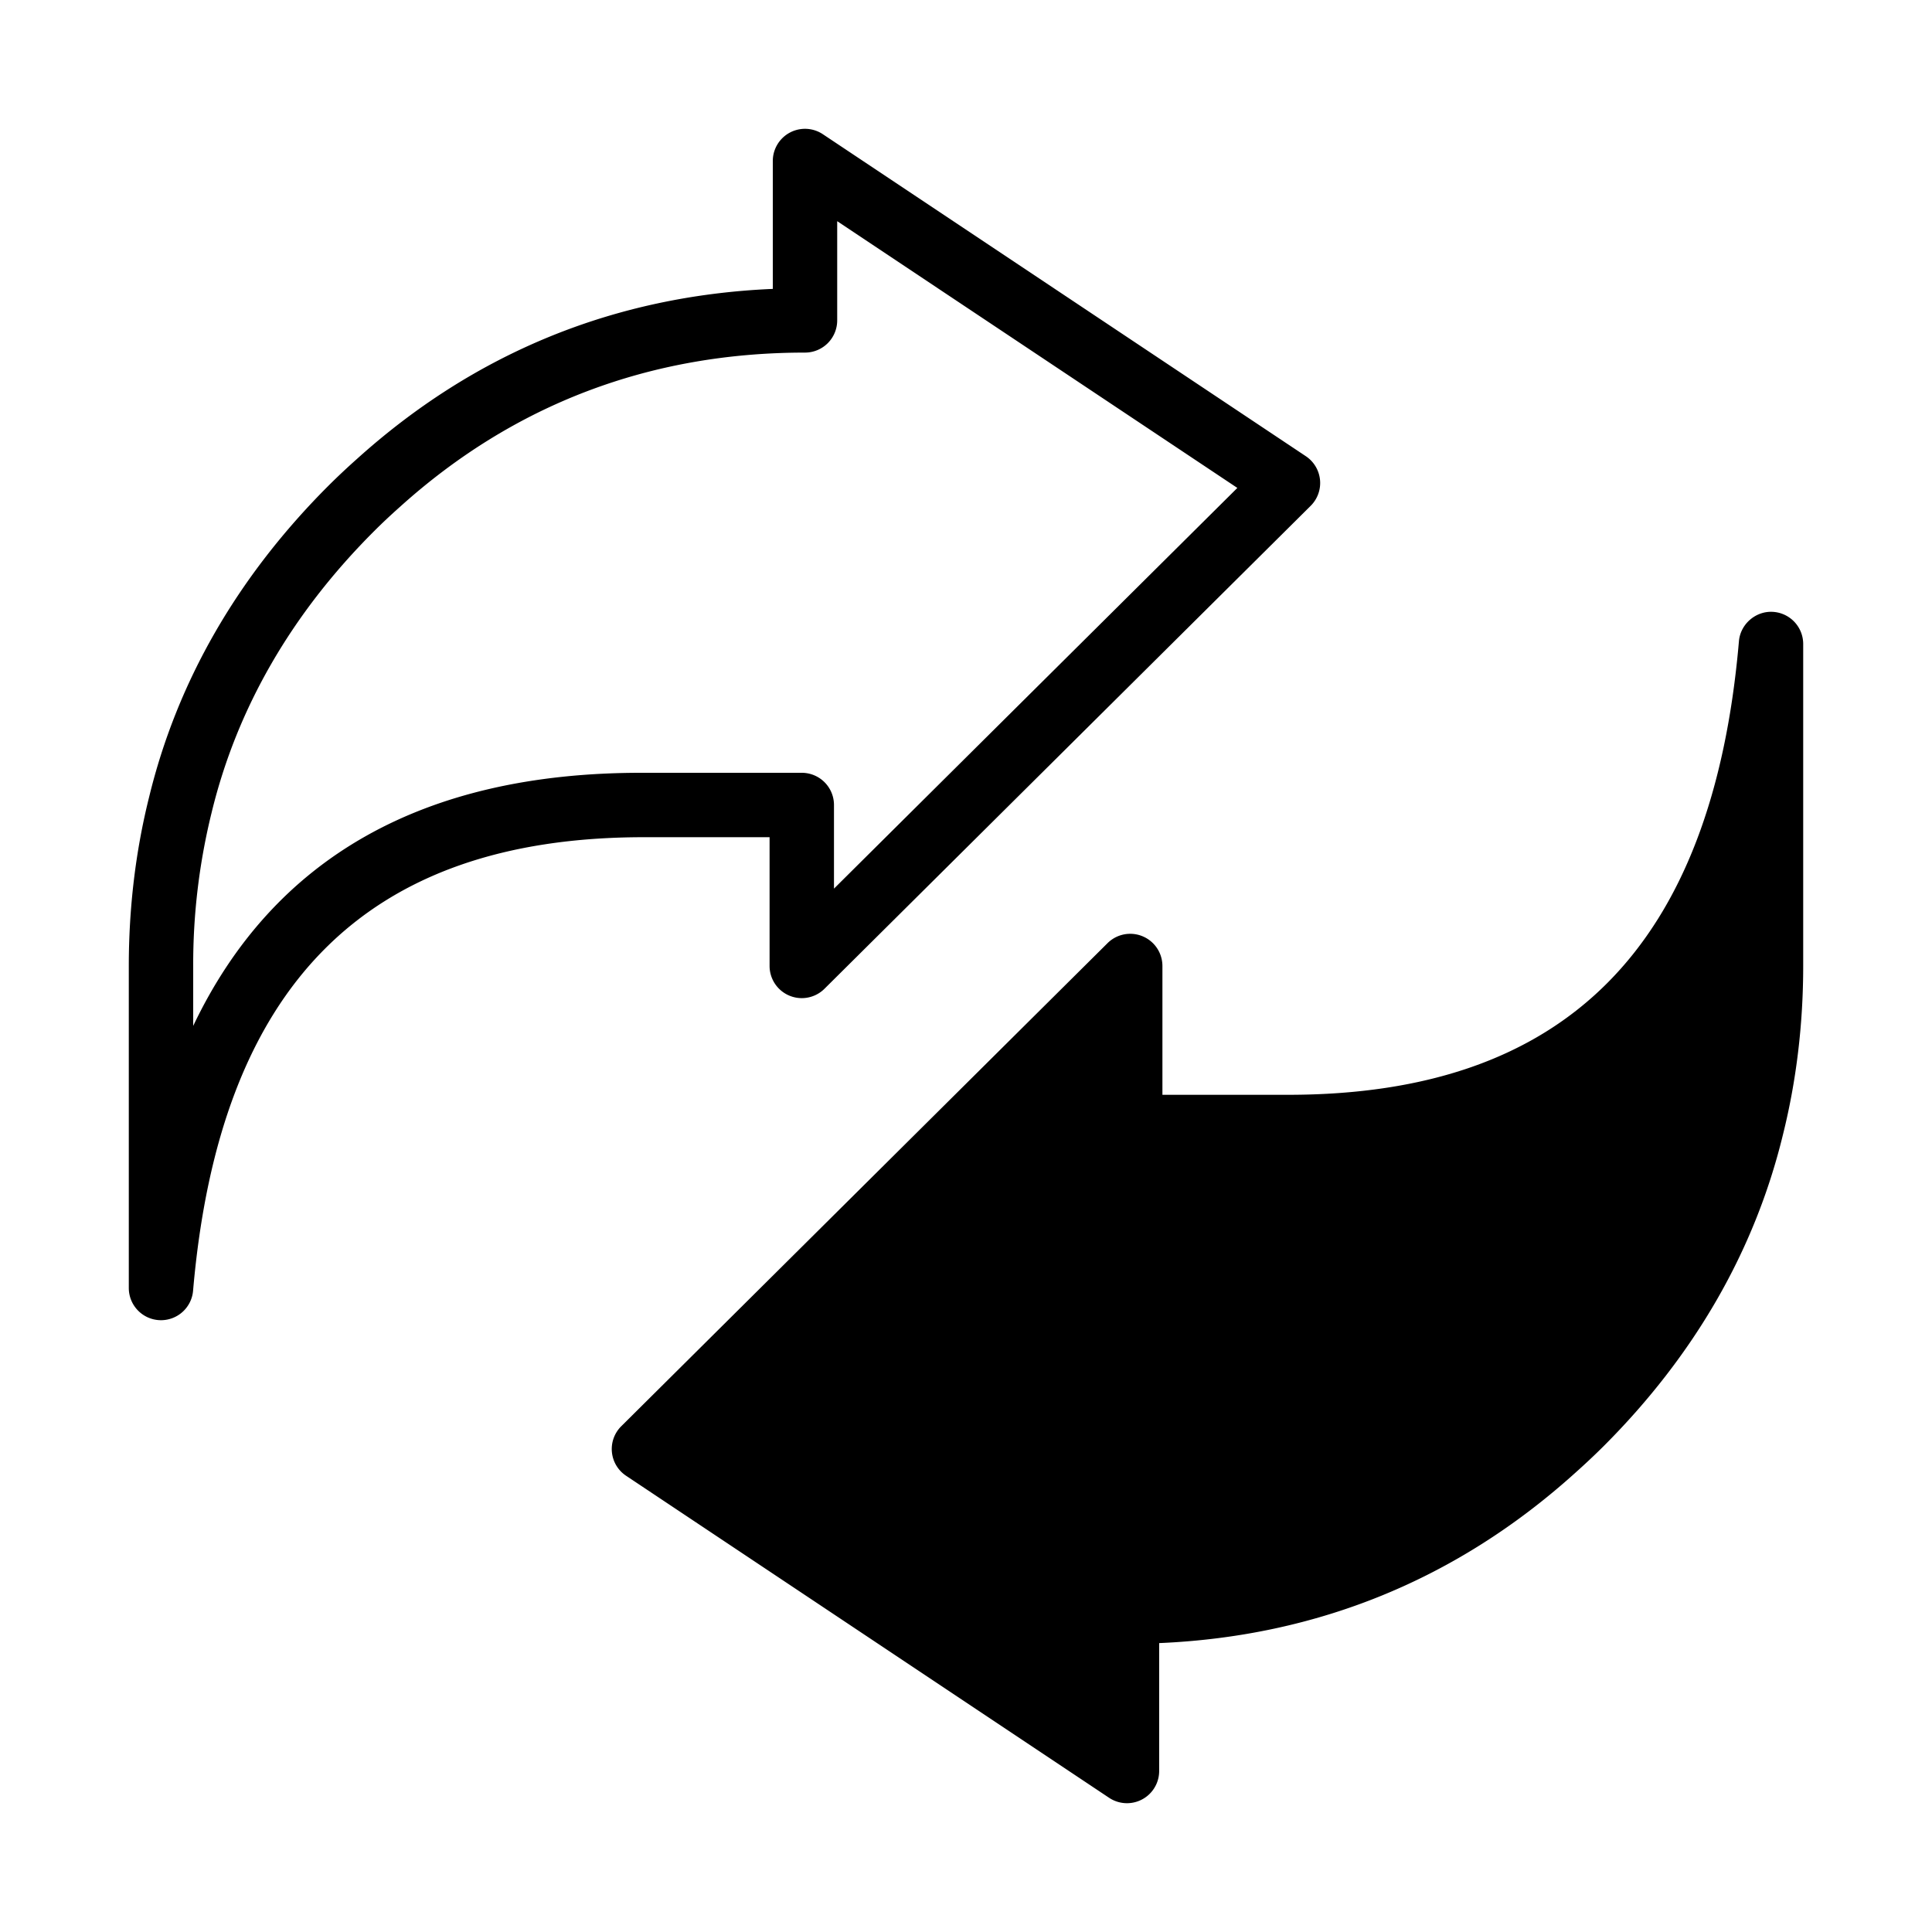 <?xml version="1.0" standalone="no"?><!DOCTYPE svg PUBLIC "-//W3C//DTD SVG 1.1//EN" "http://www.w3.org/Graphics/SVG/1.1/DTD/svg11.dtd"><svg t="1694966289016" class="icon" viewBox="0 0 1024 1024" version="1.1" xmlns="http://www.w3.org/2000/svg" p-id="11882" xmlns:xlink="http://www.w3.org/1999/xlink" width="16" height="16"><path d="M928.427 597.333c-14.234 58.607-44.407 110.933-90.47 157.013a366.251 366.251 0 0 1-14.524 13.653c-63.71 57.446-139.076 86.187-226.133 86.187V938.667L341.333 768l257.707-256v85.333H682.667c155.887 0.563 241.22-84.77 256-256v170.667c0 29.559-3.413 58.027-10.24 85.333z" p-id="11883"></path><path d="M597.316 955.733c-3.311 0-6.622-0.973-9.472-2.867l-255.983-170.667a17.015 17.015 0 0 1-2.543-26.3l257.69-256A17.067 17.067 0 0 1 616.107 512v68.267H682.667c147.354 0 225.041-78.626 239.002-240.401 0.785-9.114 8.875-15.991 17.732-15.582A17.067 17.067 0 0 1 955.733 341.333v170.667c0 30.822-3.618 60.911-10.752 89.463-14.882 61.286-46.831 116.821-94.942 164.949-4.796 4.779-9.865 9.54-15.223 14.319-62.396 56.269-136.499 86.562-220.433 90.146V938.667a17.067 17.067 0 0 1-17.067 17.067zM368.179 765.389l212.07 141.397V854.187a17.067 17.067 0 0 1 17.067-17.067c82.261 0 154.522-27.511 214.699-81.801 4.949-4.403 9.557-8.721 13.892-13.056 43.605-43.622 72.516-93.747 85.931-148.975 6.502-25.941 9.762-53.248 9.762-81.289v-31.727C879.121 569.395 799.693 614.4 684.203 614.4H599.04a17.067 17.067 0 0 1-17.067-17.067v-44.322L368.179 765.389z" p-id="11884"></path><path d="M85.333 699.733l-0.734-0.017A17.067 17.067 0 0 1 68.267 682.667V512c0-30.822 3.618-60.928 10.752-89.481 14.865-61.269 46.814-116.804 94.942-164.949 4.796-4.779 9.865-9.557 15.223-14.319C251.546 187.017 325.649 156.706 409.6 153.122V85.333a17.067 17.067 0 0 1 26.522-14.199l256 170.667a17.067 17.067 0 0 1 2.56 26.3l-257.724 256A17.067 17.067 0 0 1 407.893 512v-68.267H341.333c-147.337 0-225.024 78.626-239.002 240.401A17.067 17.067 0 0 1 85.333 699.733zM443.733 117.231V169.813a17.067 17.067 0 0 1-17.067 17.067c-82.295 0-154.539 27.511-214.699 81.783-4.949 4.403-9.557 8.721-13.875 13.056-43.622 43.622-72.533 93.747-85.931 148.975A335.36 335.36 0 0 0 102.4 512v31.744C144.879 454.605 224.307 409.6 339.797 409.6h85.163a17.067 17.067 0 0 1 17.067 17.067v44.322l213.794-212.378L443.733 117.231z" p-id="11885"></path></svg>